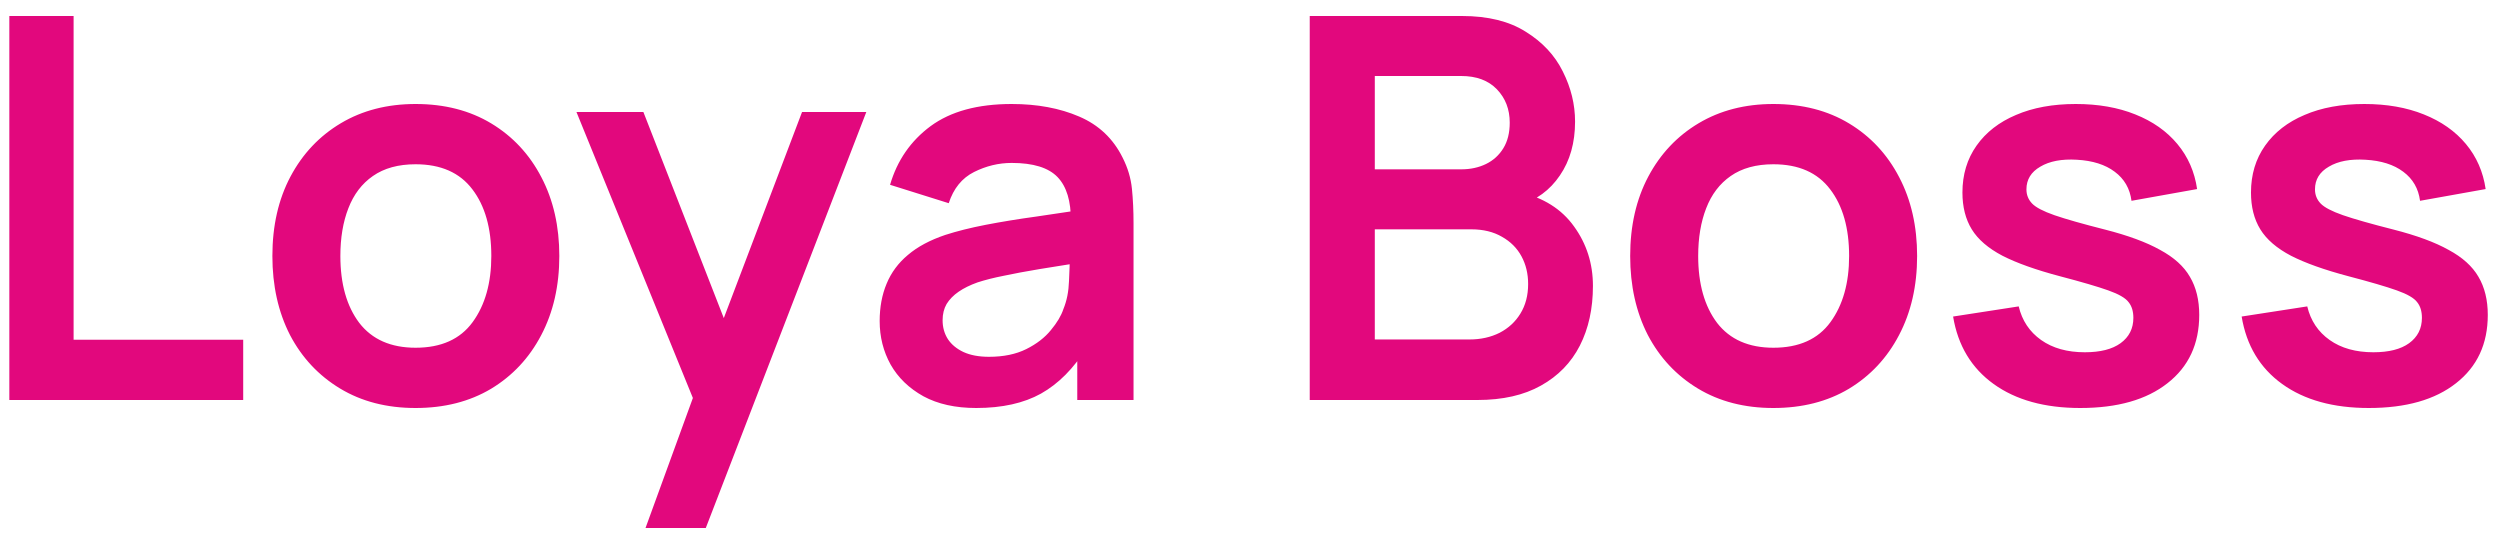 <svg width="150" height="32" viewBox="0 0 150 32" fill="none" xmlns="http://www.w3.org/2000/svg">
    <path d="M0.56 24V0.96H4.416V20.384H14.592V24H0.56ZM24.934 24.48C23.206 24.48 21.697 24.091 20.407 23.312C19.116 22.533 18.113 21.461 17.398 20.096C16.695 18.72 16.343 17.141 16.343 15.36C16.343 13.547 16.705 11.957 17.43 10.592C18.156 9.227 19.164 8.16 20.454 7.392C21.745 6.624 23.238 6.24 24.934 6.24C26.673 6.24 28.188 6.629 29.479 7.408C30.769 8.187 31.772 9.264 32.486 10.64C33.201 12.005 33.559 13.579 33.559 15.36C33.559 17.152 33.196 18.736 32.471 20.112C31.756 21.477 30.753 22.549 29.462 23.328C28.172 24.096 26.663 24.48 24.934 24.48ZM24.934 20.864C26.471 20.864 27.612 20.352 28.358 19.328C29.105 18.304 29.479 16.981 29.479 15.36C29.479 13.685 29.1 12.352 28.343 11.36C27.585 10.357 26.449 9.856 24.934 9.856C23.9 9.856 23.047 10.091 22.375 10.56C21.713 11.019 21.223 11.664 20.902 12.496C20.582 13.317 20.422 14.272 20.422 15.36C20.422 17.035 20.801 18.373 21.558 19.376C22.326 20.368 23.452 20.864 24.934 20.864ZM38.731 31.68L42.059 22.544L42.123 25.232L34.587 6.72H38.603L43.947 20.416H42.923L48.123 6.72H51.979L42.347 31.68H38.731ZM58.572 24.48C57.324 24.48 56.268 24.245 55.404 23.776C54.54 23.296 53.884 22.661 53.436 21.872C52.999 21.083 52.78 20.213 52.78 19.264C52.78 18.432 52.919 17.685 53.196 17.024C53.473 16.352 53.9 15.776 54.476 15.296C55.052 14.805 55.799 14.405 56.716 14.096C57.409 13.872 58.22 13.669 59.148 13.488C60.087 13.307 61.1 13.141 62.188 12.992C63.287 12.832 64.433 12.661 65.628 12.48L64.252 13.264C64.263 12.069 63.996 11.189 63.452 10.624C62.908 10.059 61.991 9.776 60.7 9.776C59.921 9.776 59.169 9.957 58.444 10.32C57.719 10.683 57.212 11.307 56.924 12.192L53.404 11.088C53.831 9.627 54.641 8.453 55.836 7.568C57.041 6.683 58.663 6.24 60.7 6.24C62.236 6.24 63.585 6.491 64.748 6.992C65.921 7.493 66.791 8.315 67.356 9.456C67.665 10.064 67.852 10.688 67.916 11.328C67.98 11.957 68.012 12.645 68.012 13.392V24H64.636V20.256L65.196 20.864C64.417 22.112 63.505 23.029 62.46 23.616C61.425 24.192 60.129 24.48 58.572 24.48ZM59.34 21.408C60.215 21.408 60.961 21.253 61.58 20.944C62.199 20.635 62.689 20.256 63.052 19.808C63.425 19.36 63.676 18.939 63.804 18.544C64.007 18.053 64.119 17.493 64.14 16.864C64.172 16.224 64.188 15.707 64.188 15.312L65.372 15.664C64.209 15.845 63.212 16.005 62.38 16.144C61.548 16.283 60.833 16.416 60.236 16.544C59.639 16.661 59.111 16.795 58.652 16.944C58.204 17.104 57.825 17.291 57.516 17.504C57.207 17.717 56.967 17.963 56.796 18.24C56.636 18.517 56.556 18.843 56.556 19.216C56.556 19.643 56.663 20.021 56.876 20.352C57.089 20.672 57.399 20.928 57.804 21.12C58.22 21.312 58.732 21.408 59.34 21.408ZM78.584 24V0.96H87.72C89.277 0.96 90.552 1.275 91.544 1.904C92.546 2.523 93.288 3.317 93.768 4.288C94.258 5.259 94.504 6.261 94.504 7.296C94.504 8.565 94.2 9.643 93.592 10.528C92.994 11.413 92.178 12.011 91.144 12.32V11.52C92.594 11.851 93.693 12.539 94.44 13.584C95.197 14.629 95.576 15.819 95.576 17.152C95.576 18.517 95.314 19.712 94.792 20.736C94.269 21.76 93.49 22.56 92.456 23.136C91.432 23.712 90.162 24 88.648 24H78.584ZM82.488 20.368H88.168C88.84 20.368 89.442 20.235 89.976 19.968C90.509 19.691 90.925 19.307 91.224 18.816C91.533 18.315 91.688 17.723 91.688 17.04C91.688 16.421 91.554 15.867 91.288 15.376C91.021 14.885 90.632 14.496 90.12 14.208C89.608 13.909 88.994 13.76 88.28 13.76H82.488V20.368ZM82.488 10.16H87.672C88.226 10.16 88.722 10.053 89.16 9.84C89.597 9.627 89.944 9.312 90.2 8.896C90.456 8.48 90.584 7.968 90.584 7.36C90.584 6.56 90.328 5.893 89.816 5.36C89.304 4.827 88.589 4.56 87.672 4.56H82.488V10.16ZM106.403 24.48C104.675 24.48 103.166 24.091 101.875 23.312C100.585 22.533 99.582 21.461 98.867 20.096C98.163 18.72 97.811 17.141 97.811 15.36C97.811 13.547 98.174 11.957 98.899 10.592C99.625 9.227 100.633 8.16 101.923 7.392C103.214 6.624 104.707 6.24 106.403 6.24C108.142 6.24 109.657 6.629 110.947 7.408C112.238 8.187 113.241 9.264 113.955 10.64C114.67 12.005 115.027 13.579 115.027 15.36C115.027 17.152 114.665 18.736 113.939 20.112C113.225 21.477 112.222 22.549 110.931 23.328C109.641 24.096 108.131 24.48 106.403 24.48ZM106.403 20.864C107.939 20.864 109.081 20.352 109.827 19.328C110.574 18.304 110.947 16.981 110.947 15.36C110.947 13.685 110.569 12.352 109.811 11.36C109.054 10.357 107.918 9.856 106.403 9.856C105.369 9.856 104.515 10.091 103.843 10.56C103.182 11.019 102.691 11.664 102.371 12.496C102.051 13.317 101.891 14.272 101.891 15.36C101.891 17.035 102.27 18.373 103.027 19.376C103.795 20.368 104.921 20.864 106.403 20.864ZM124.818 24.48C122.685 24.48 120.952 24 119.618 23.04C118.285 22.08 117.474 20.731 117.186 18.992L121.122 18.384C121.325 19.237 121.773 19.909 122.466 20.4C123.16 20.891 124.034 21.136 125.09 21.136C126.018 21.136 126.733 20.955 127.234 20.592C127.746 20.219 128.002 19.712 128.002 19.072C128.002 18.677 127.906 18.363 127.714 18.128C127.533 17.883 127.128 17.648 126.498 17.424C125.869 17.2 124.904 16.917 123.602 16.576C122.152 16.192 121 15.781 120.146 15.344C119.293 14.896 118.68 14.368 118.306 13.76C117.933 13.152 117.746 12.416 117.746 11.552C117.746 10.475 118.029 9.536 118.594 8.736C119.16 7.936 119.949 7.323 120.962 6.896C121.976 6.459 123.17 6.24 124.546 6.24C125.89 6.24 127.08 6.448 128.114 6.864C129.16 7.28 130.002 7.872 130.642 8.64C131.282 9.408 131.677 10.309 131.826 11.344L127.89 12.048C127.794 11.312 127.458 10.731 126.882 10.304C126.317 9.877 125.56 9.637 124.61 9.584C123.704 9.531 122.973 9.669 122.418 10C121.864 10.32 121.586 10.773 121.586 11.36C121.586 11.691 121.698 11.973 121.922 12.208C122.146 12.443 122.594 12.677 123.266 12.912C123.949 13.147 124.962 13.435 126.306 13.776C127.682 14.128 128.781 14.533 129.602 14.992C130.434 15.44 131.032 15.979 131.394 16.608C131.768 17.237 131.954 18 131.954 18.896C131.954 20.635 131.32 22 130.05 22.992C128.792 23.984 127.048 24.48 124.818 24.48ZM142.131 24.48C139.997 24.48 138.264 24 136.931 23.04C135.597 22.08 134.787 20.731 134.499 18.992L138.435 18.384C138.637 19.237 139.085 19.909 139.779 20.4C140.472 20.891 141.347 21.136 142.403 21.136C143.331 21.136 144.045 20.955 144.547 20.592C145.059 20.219 145.315 19.712 145.315 19.072C145.315 18.677 145.219 18.363 145.027 18.128C144.845 17.883 144.44 17.648 143.811 17.424C143.181 17.2 142.216 16.917 140.915 16.576C139.464 16.192 138.312 15.781 137.459 15.344C136.605 14.896 135.992 14.368 135.619 13.76C135.245 13.152 135.059 12.416 135.059 11.552C135.059 10.475 135.341 9.536 135.907 8.736C136.472 7.936 137.261 7.323 138.275 6.896C139.288 6.459 140.483 6.24 141.859 6.24C143.203 6.24 144.392 6.448 145.427 6.864C146.472 7.28 147.315 7.872 147.955 8.64C148.595 9.408 148.989 10.309 149.139 11.344L145.203 12.048C145.107 11.312 144.771 10.731 144.195 10.304C143.629 9.877 142.872 9.637 141.923 9.584C141.016 9.531 140.285 9.669 139.731 10C139.176 10.32 138.899 10.773 138.899 11.36C138.899 11.691 139.011 11.973 139.235 12.208C139.459 12.443 139.907 12.677 140.579 12.912C141.261 13.147 142.275 13.435 143.619 13.776C144.995 14.128 146.093 14.533 146.915 14.992C147.747 15.44 148.344 15.979 148.707 16.608C149.08 17.237 149.267 18 149.267 18.896C149.267 20.635 148.632 22 147.363 22.992C146.104 23.984 144.36 24.48 142.131 24.48Z" fill="#E2087D"/>
</svg>
